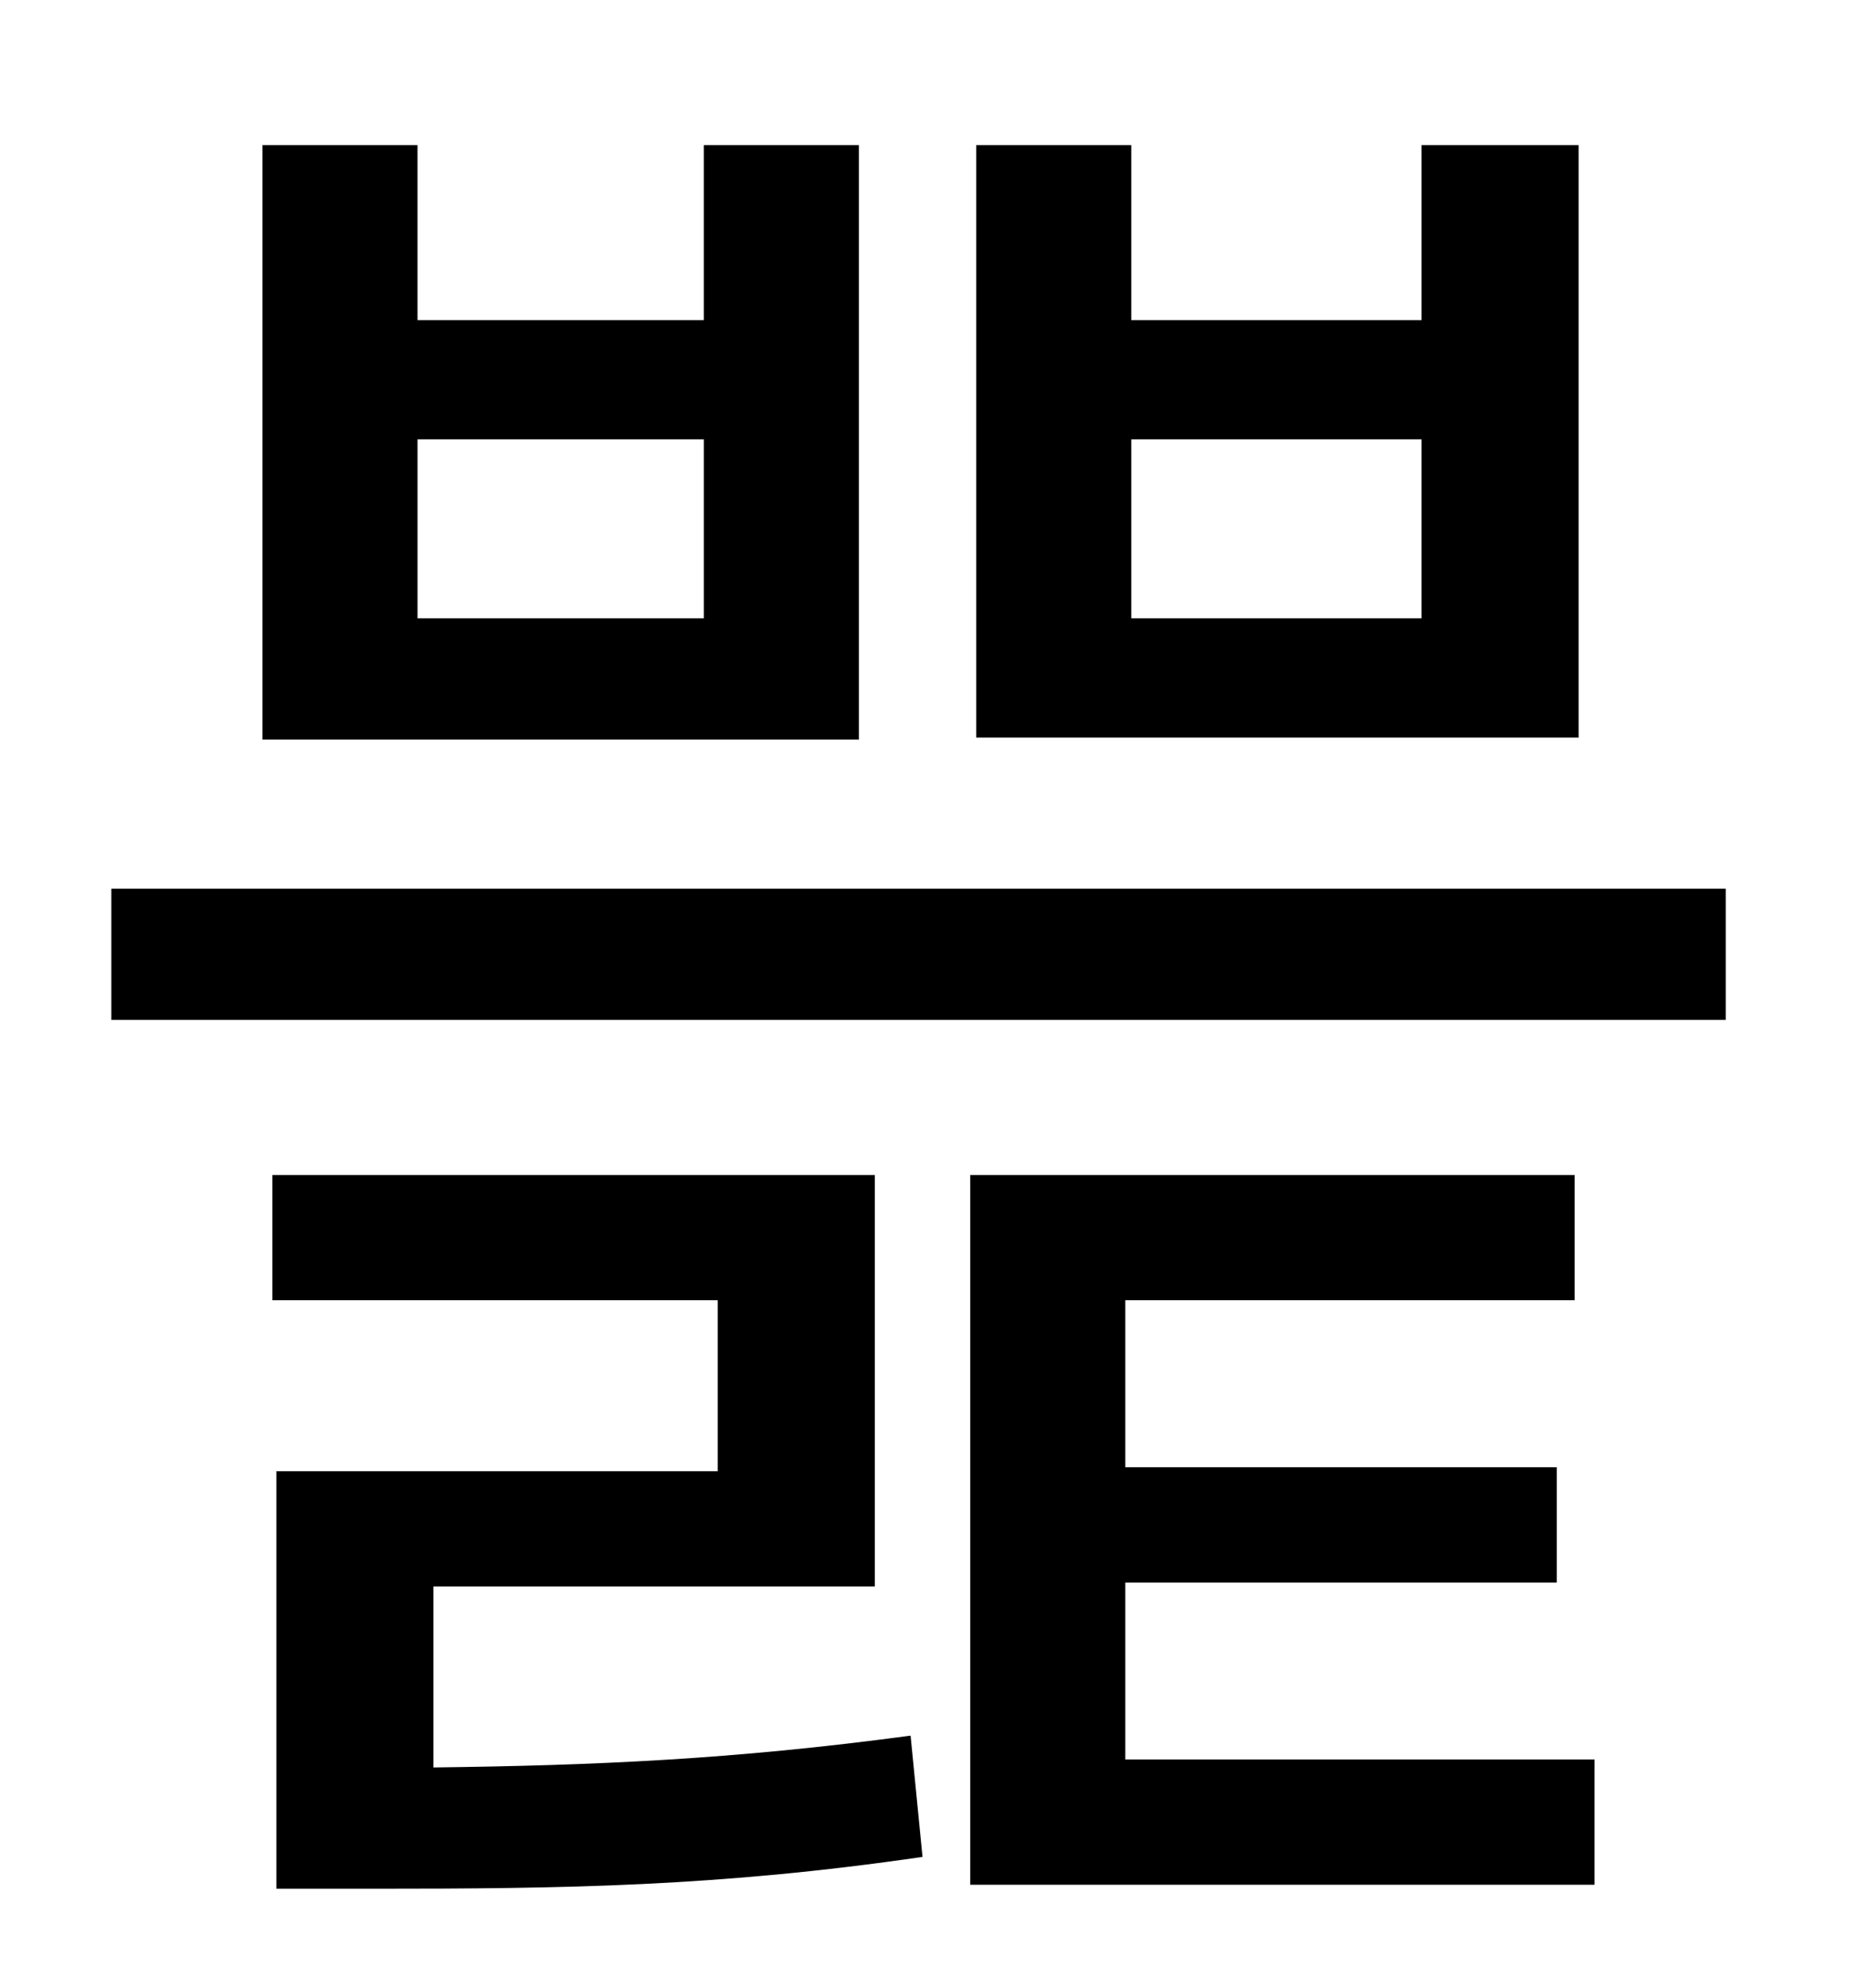 <?xml version="1.0" standalone="no"?>
<!DOCTYPE svg PUBLIC "-//W3C//DTD SVG 1.1//EN" "http://www.w3.org/Graphics/SVG/1.1/DTD/svg11.dtd" >
<svg xmlns="http://www.w3.org/2000/svg" xmlns:xlink="http://www.w3.org/1999/xlink" version="1.1" viewBox="-10 0 930 1000">
   <path fill="currentColor"
d="M705 311v-90h-146v90h146zM784 73v298h-303v-298h78v88h146v-88h79zM344 311v-90h-144v90h144zM422 73v299h-300v-299h78v88h144v-88h78zM208 798v91c81 -1 151 -4 240 -16l6 61c-103 15 -180 16 -276 16h-49v-210h222v-86h-224v-63h303v207h-222zM556 796v89h236v63
h-314v-357h304v63h-226v84h217v58h-217zM46 447h812v66h-812v-66z" />
</svg>
